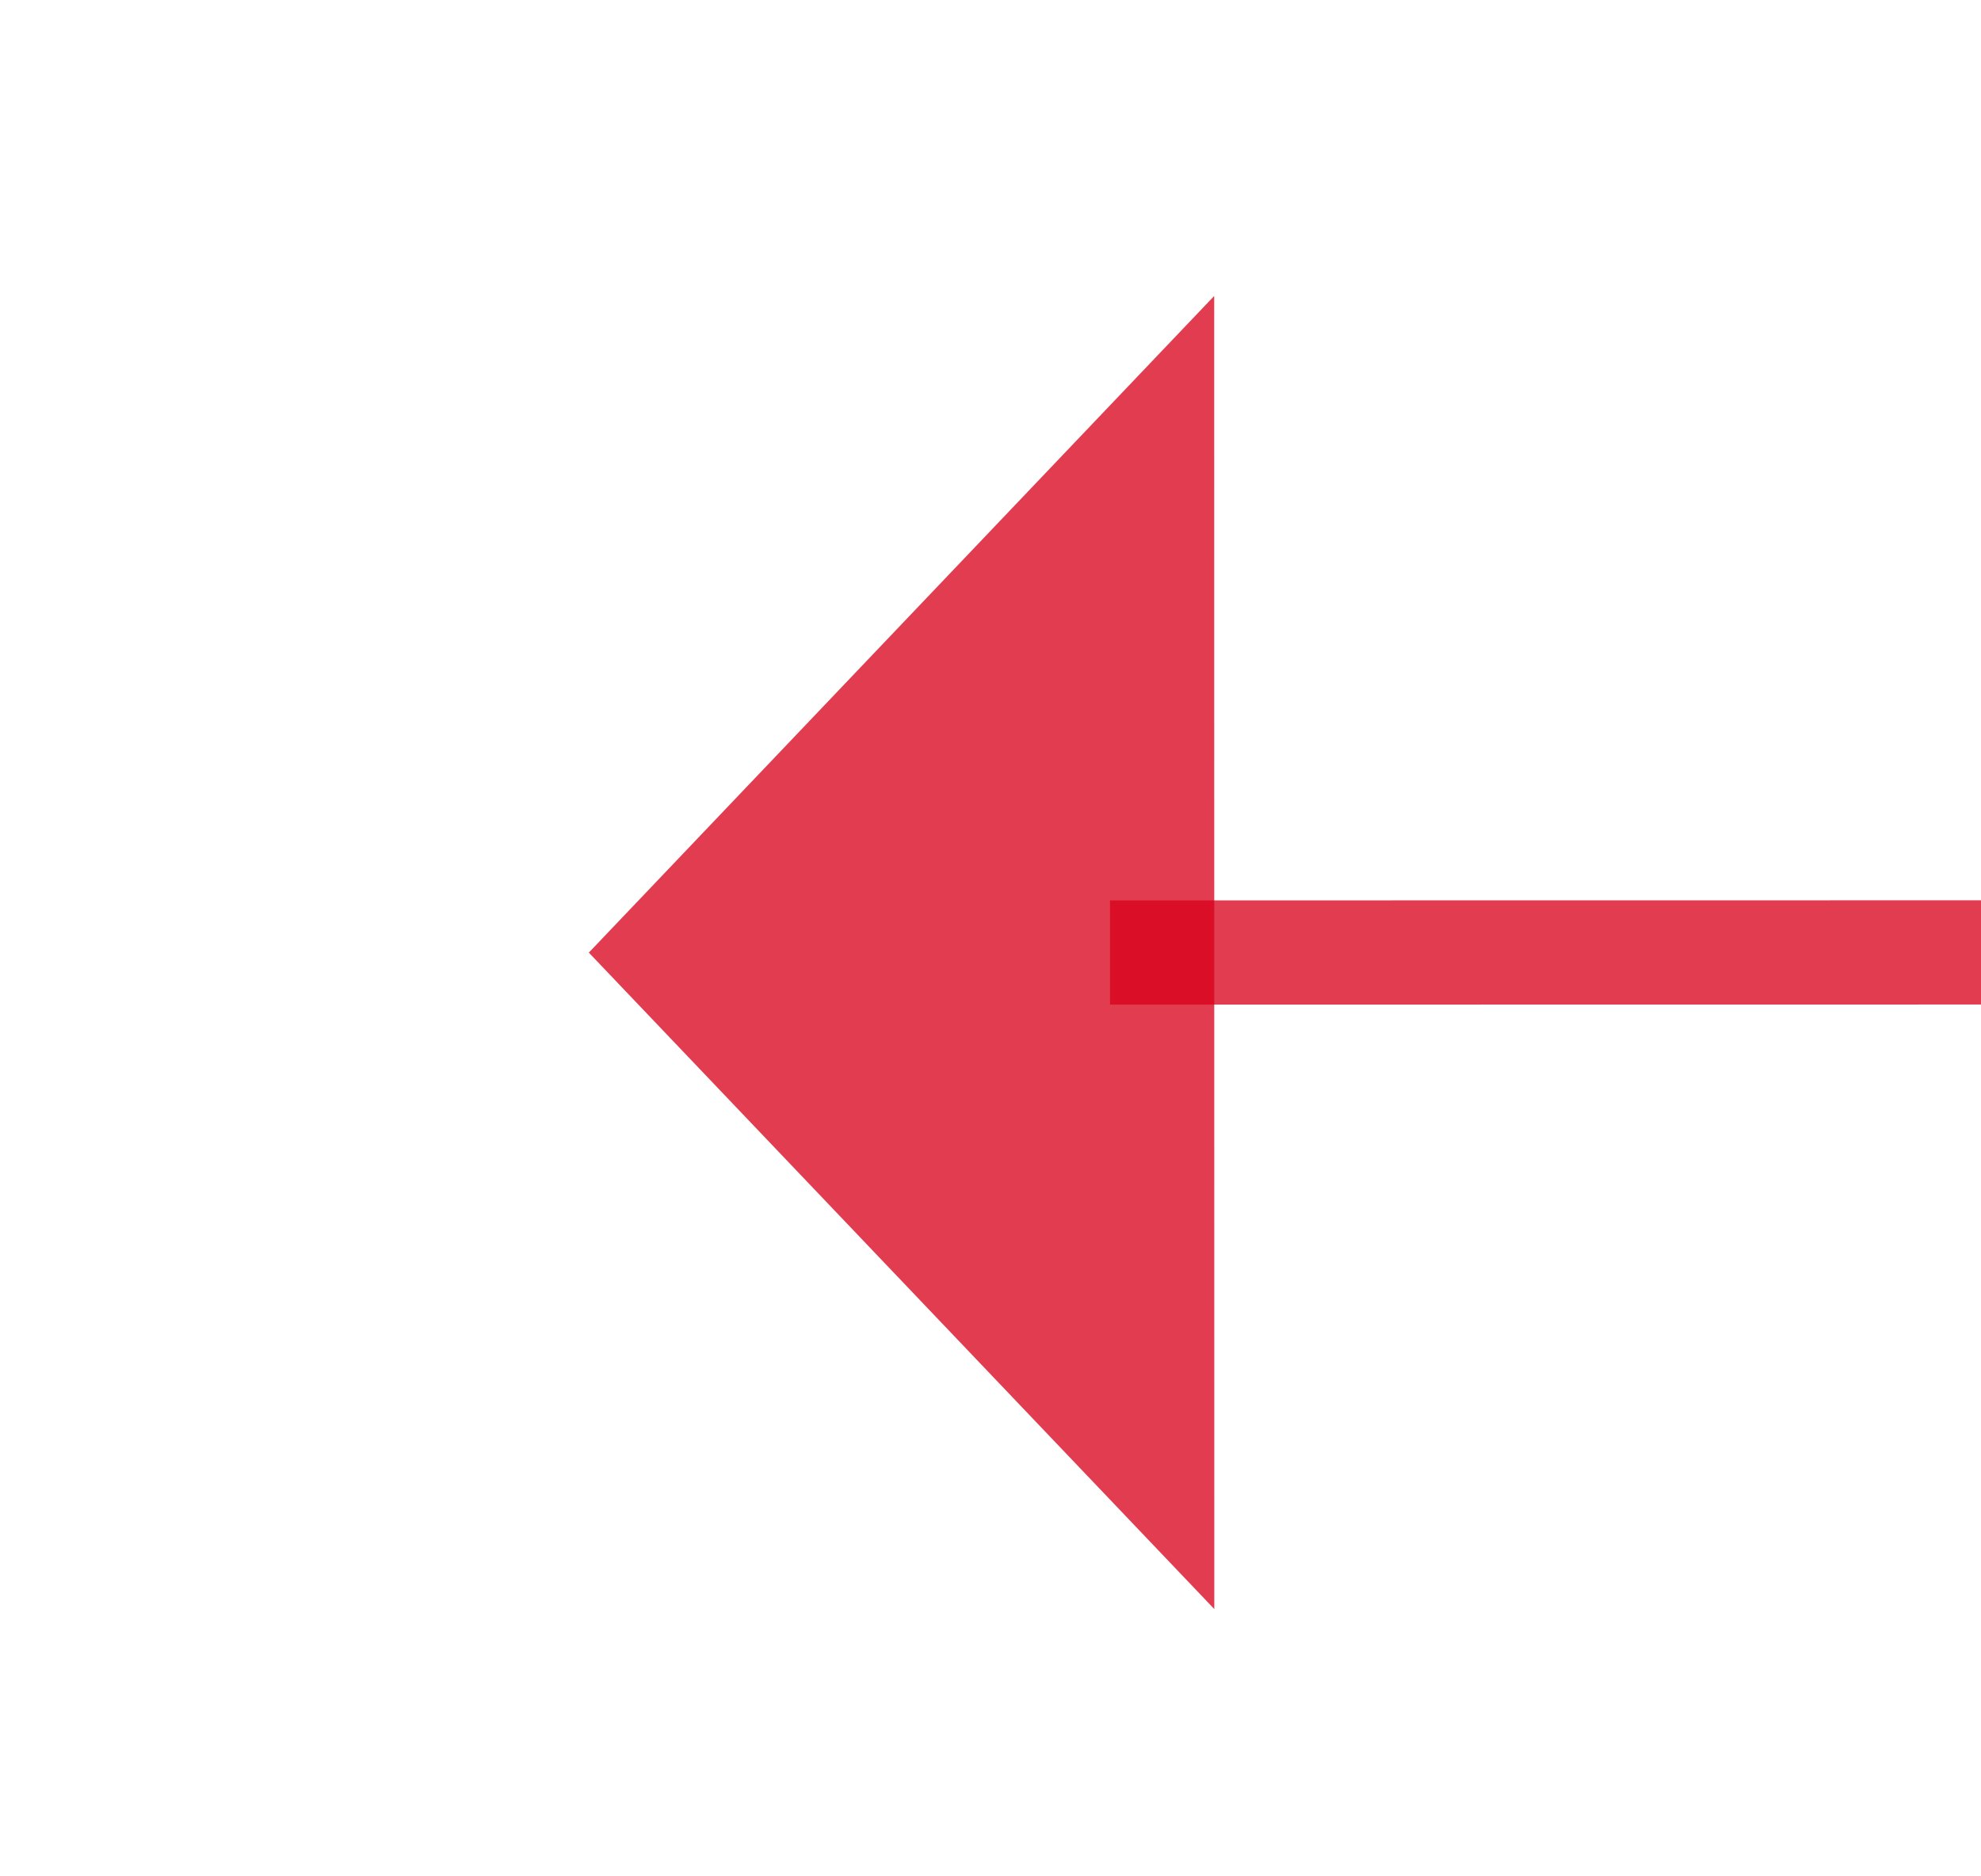 ﻿<?xml version="1.0" encoding="utf-8"?>
<svg version="1.1" xmlns:xlink="http://www.w3.org/1999/xlink" width="19.005px" height="18px" viewBox="1289.517 1013  19.005 18" xmlns="http://www.w3.org/2000/svg">
  <g transform="matrix(0.005 1 -1 0.005 2314.671 -281.989 )">
    <path d="M 1299.995 822  L 1299.024 1021  " stroke-width="1" stroke="#d9001b" fill="none" stroke-opacity="0.765" />
    <path d="M 1299.985 821  A 3 3 0 0 0 1296.985 824 A 3 3 0 0 0 1299.985 827 A 3 3 0 0 0 1302.985 824 A 3 3 0 0 0 1299.985 821 Z M 1292.729 1019.969  L 1299 1026  L 1305.329 1020.031  L 1292.729 1019.969  Z " fill-rule="nonzero" fill="#d9001b" stroke="none" fill-opacity="0.765" />
  </g>
</svg>